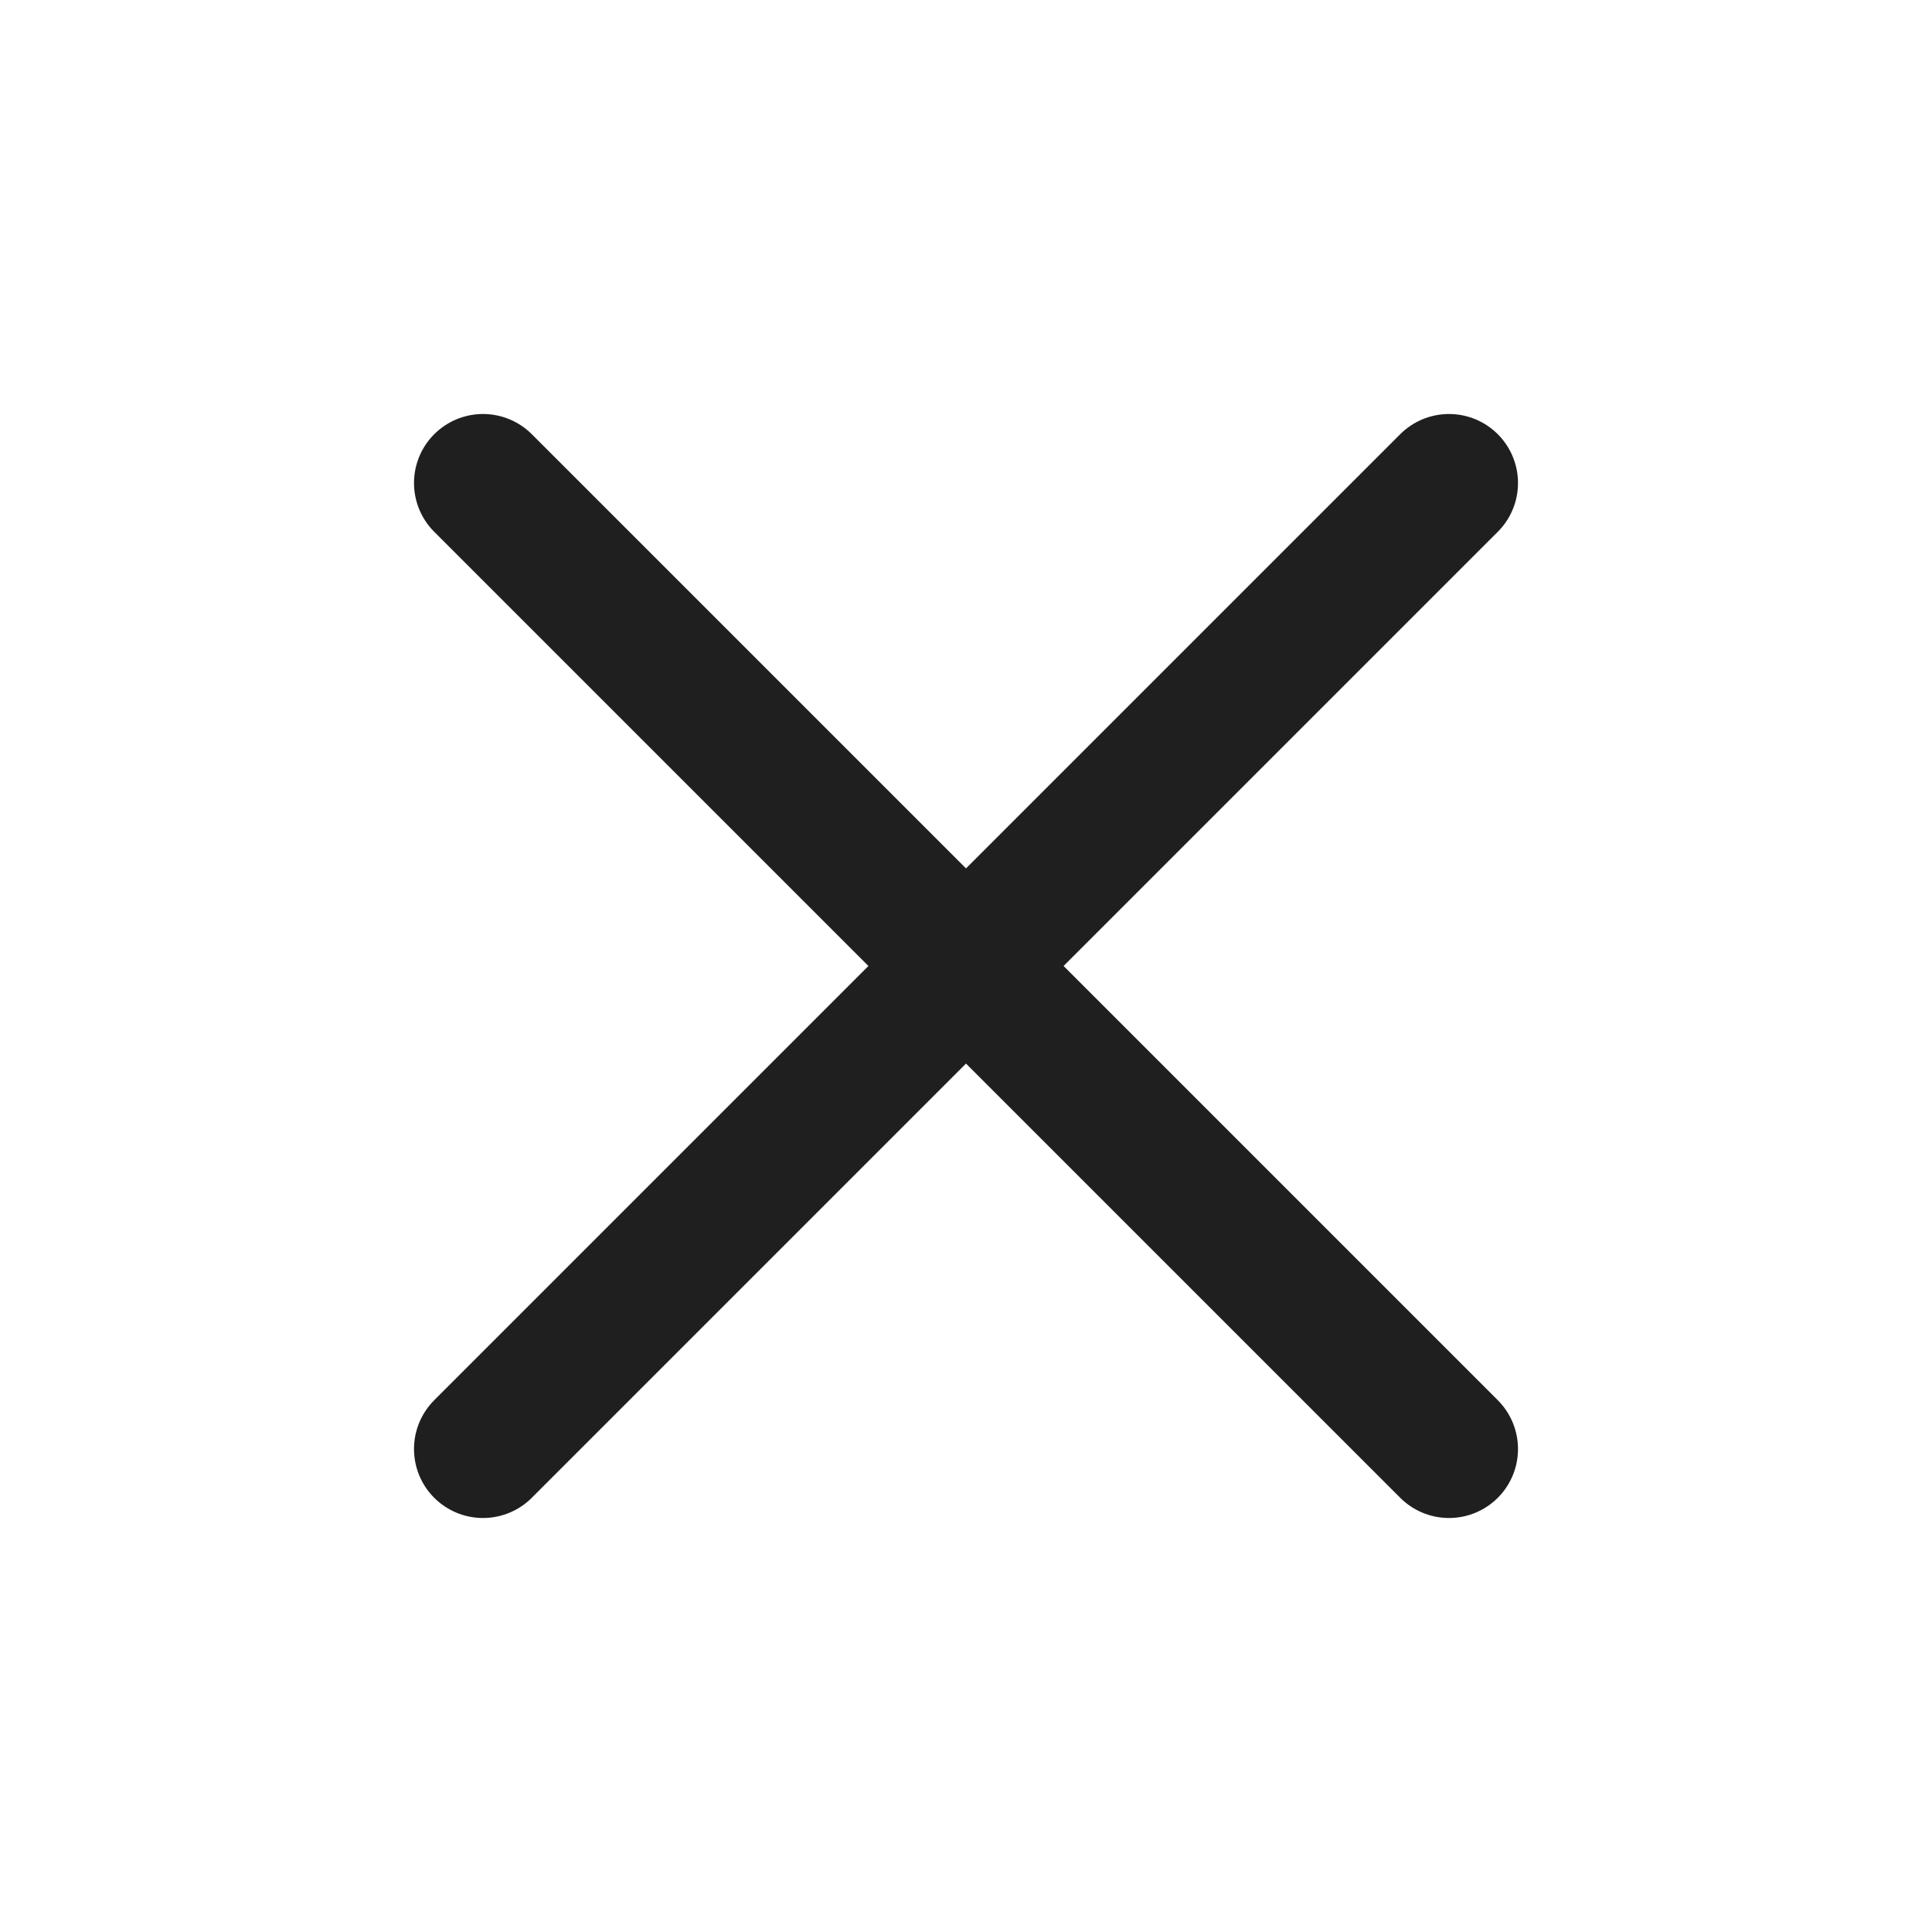 <svg width="28" height="28" viewBox="0 0 28 28" fill="none" xmlns="http://www.w3.org/2000/svg">
<path d="M21 7L7 21" stroke="#1F1F1F" stroke-width="2" stroke-linecap="round" stroke-linejoin="round"/>
<path d="M7 7L21 21" stroke="#1F1F1F" stroke-width="2" stroke-linecap="round" stroke-linejoin="round"/>
</svg>
